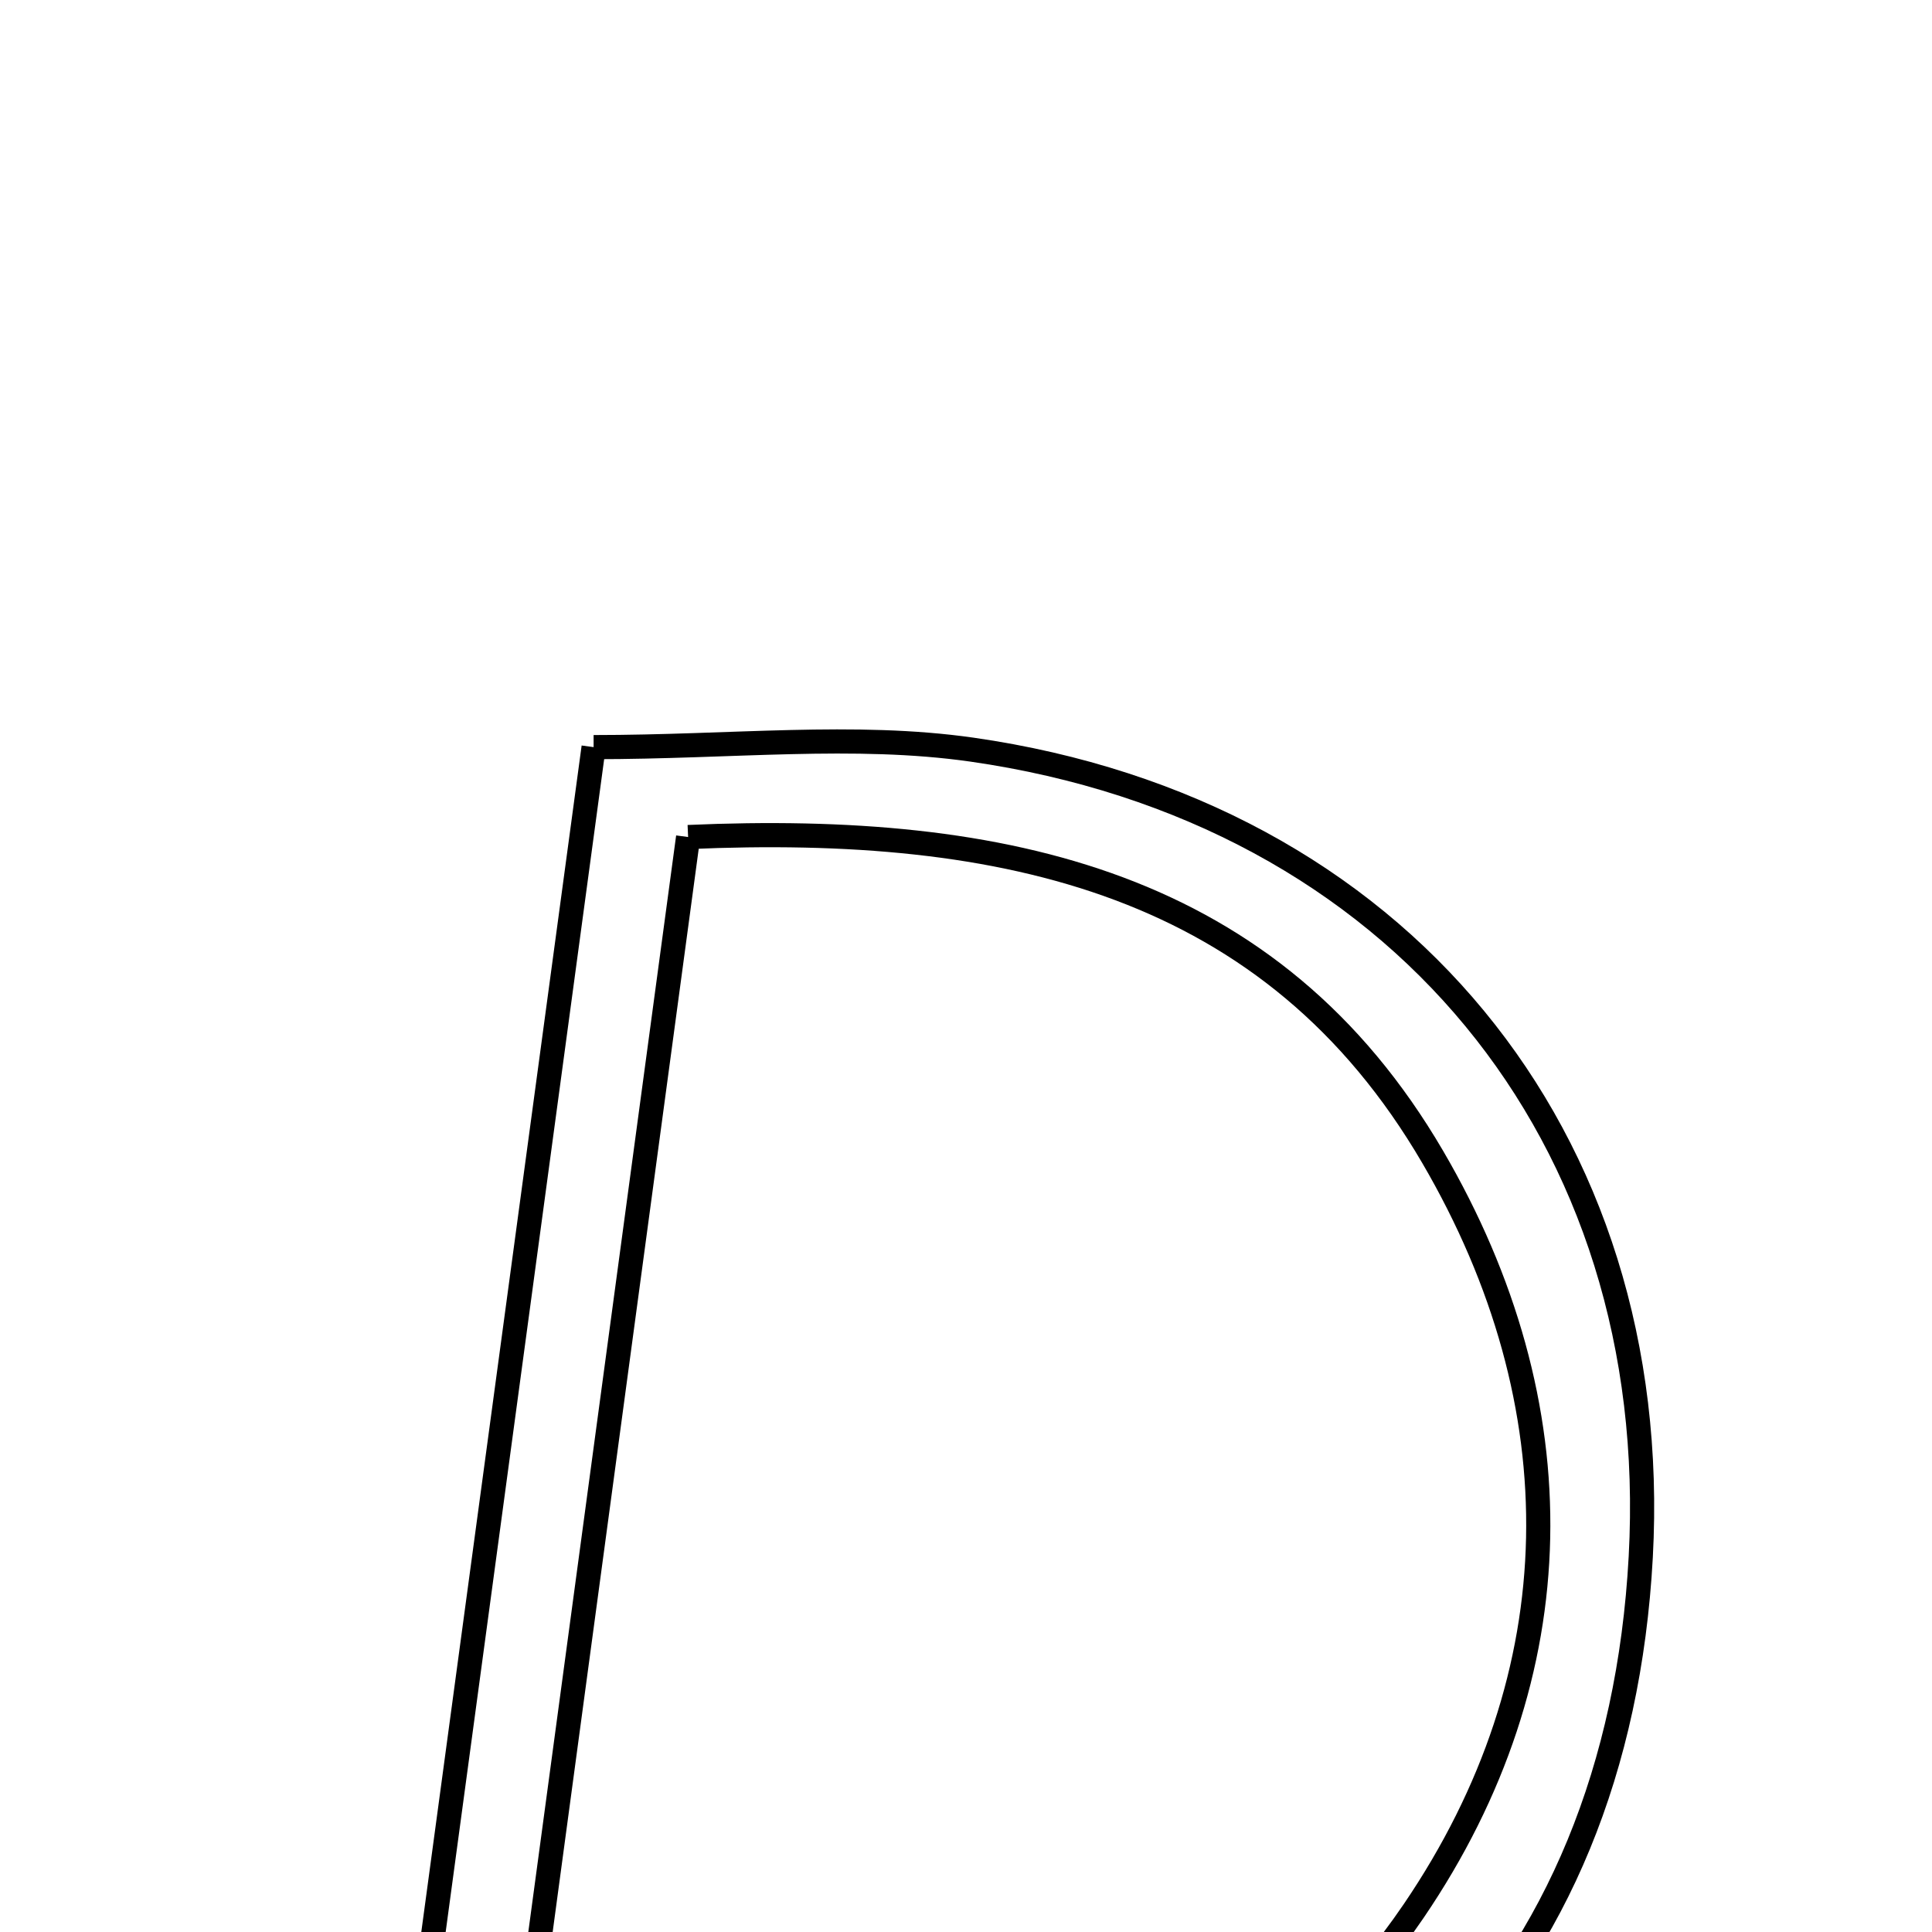 <svg xmlns="http://www.w3.org/2000/svg" viewBox="0.0 0.0 24.0 24.0" height="200px" width="200px"><path fill="none" stroke="black" stroke-width=".3" stroke-opacity="1.0"  filling="0" d="M7.374 9.281 C9.095 9.281 10.611 9.104 12.072 9.312 C17.37 10.071 20.665 14.12 20.382 19.341 C20.097 24.596 16.762 27.977 11.353 28.342 C9.301 28.481 7.233 28.365 4.795 28.365 C5.668 21.912 6.514 15.645 7.374 9.281"></path>
<path fill="none" stroke="black" stroke-width=".3" stroke-opacity="1.0"  filling="0" d="M8.548 10.398 C12.489 10.225 15.805 10.96 17.798 14.373 C19.598 17.456 19.568 20.788 17.562 23.738 C14.879 27.682 10.705 27.311 6.287 27.168 C7.058 21.446 7.794 15.993 8.548 10.398"></path></svg>